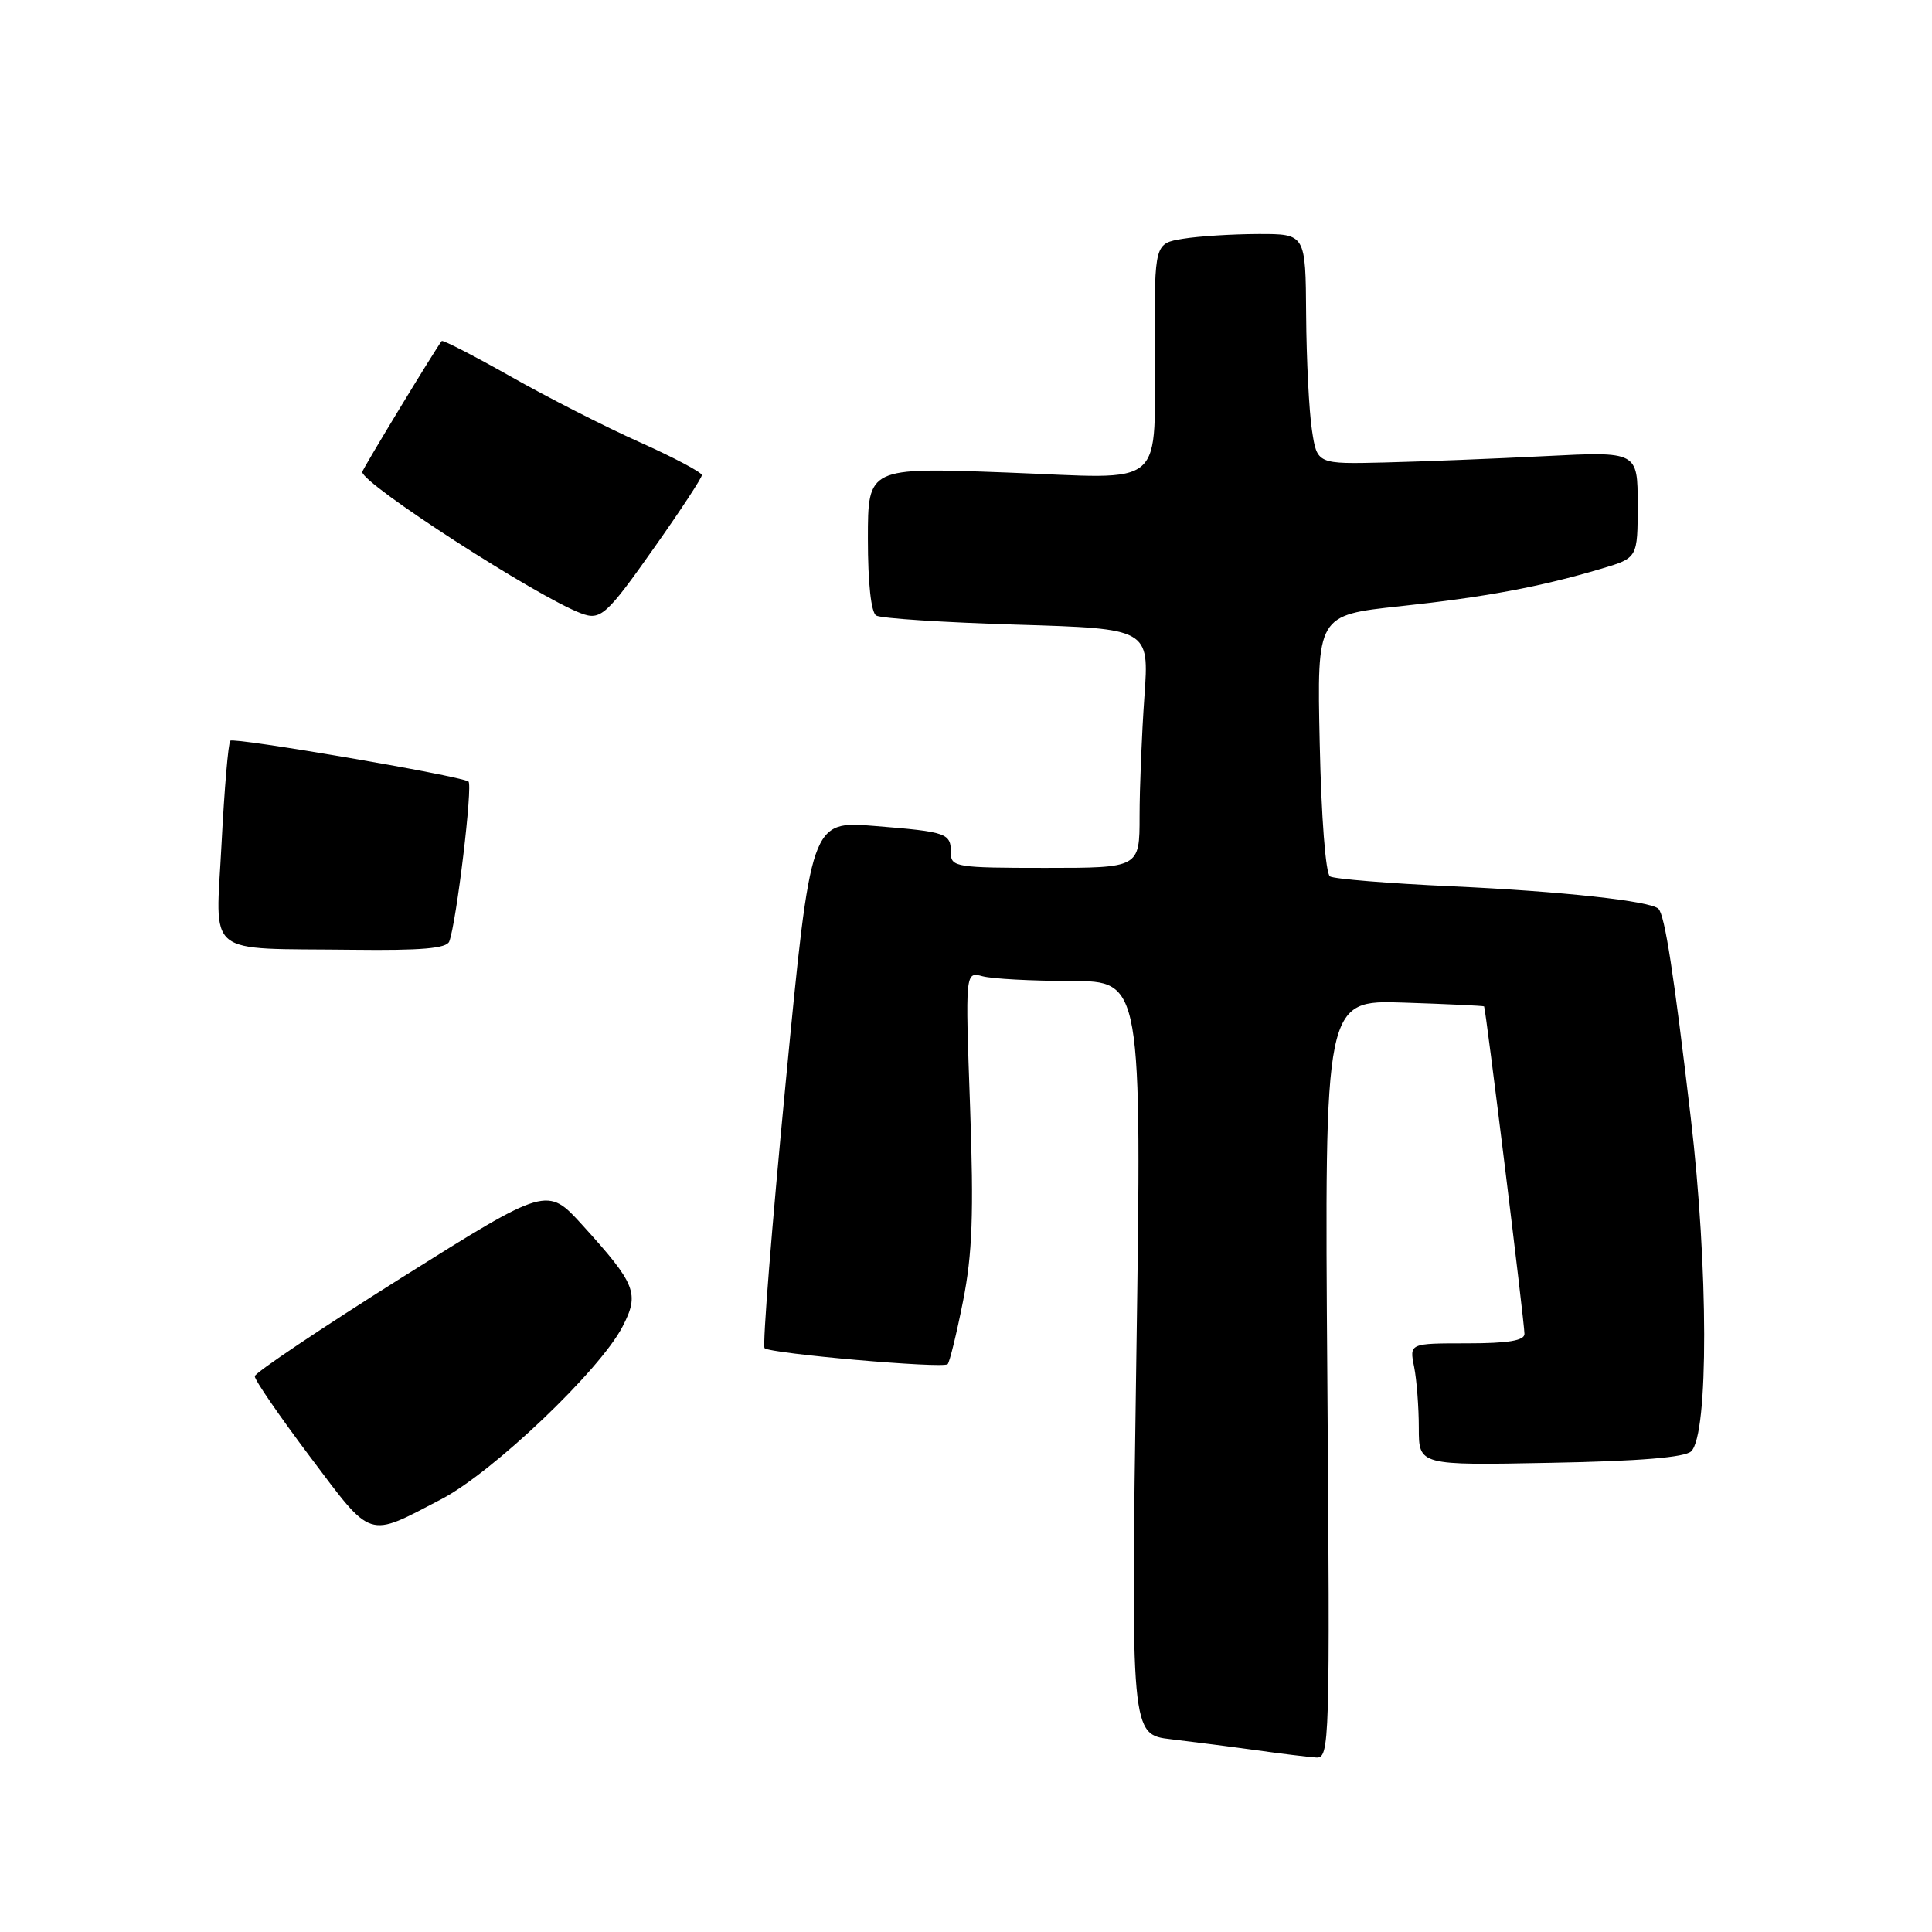 <?xml version="1.0" encoding="UTF-8" standalone="no"?>
<!DOCTYPE svg PUBLIC "-//W3C//DTD SVG 1.1//EN" "http://www.w3.org/Graphics/SVG/1.1/DTD/svg11.dtd" >
<svg xmlns="http://www.w3.org/2000/svg" xmlns:xlink="http://www.w3.org/1999/xlink" version="1.1" viewBox="0 0 256 256">
 <g >
 <path fill="currentColor"
d=" M 175.88 182.75 C 175.50 132.50 175.50 132.50 186.00 132.85 C 191.78 133.04 196.57 133.27 196.65 133.35 C 196.86 133.57 202.00 175.27 202.00 176.75 C 202.00 177.64 199.81 178.00 194.38 178.00 C 186.75 178.00 186.75 178.00 187.38 181.12 C 187.72 182.84 188.00 186.48 188.00 189.21 C 188.00 194.17 188.00 194.17 205.45 193.83 C 217.30 193.61 223.29 193.11 224.10 192.30 C 226.41 189.98 226.38 168.03 224.03 148.05 C 221.79 128.99 220.60 121.26 219.75 120.42 C 218.72 119.39 206.88 118.10 192.36 117.44 C 184.03 117.06 176.77 116.47 176.23 116.13 C 175.65 115.77 175.08 108.27 174.87 98.51 C 174.50 81.51 174.50 81.51 185.50 80.33 C 196.88 79.11 204.06 77.77 212.24 75.34 C 217.00 73.92 217.00 73.92 217.00 66.87 C 217.00 59.82 217.00 59.82 204.75 60.44 C 198.01 60.78 188.45 61.16 183.51 61.28 C 174.52 61.50 174.52 61.50 173.84 57.00 C 173.46 54.52 173.11 47.66 173.07 41.75 C 173.00 31.00 173.00 31.00 166.75 31.01 C 163.31 31.02 158.81 31.30 156.75 31.64 C 153.00 32.26 153.00 32.26 152.99 45.38 C 152.97 65.23 155.02 63.42 133.34 62.61 C 115.00 61.93 115.00 61.93 115.00 71.41 C 115.00 77.23 115.42 81.14 116.10 81.56 C 116.71 81.94 125.10 82.48 134.74 82.77 C 152.28 83.30 152.28 83.30 151.64 92.30 C 151.29 97.26 151.00 104.39 151.00 108.15 C 151.00 115.00 151.00 115.00 138.50 115.00 C 126.79 115.00 126.00 114.88 126.00 113.06 C 126.00 110.39 125.56 110.23 115.93 109.45 C 107.45 108.76 107.45 108.76 104.11 143.43 C 102.27 162.50 101.01 178.34 101.31 178.64 C 102.03 179.36 124.97 181.37 125.57 180.76 C 125.83 180.50 126.75 176.74 127.61 172.40 C 128.85 166.12 129.04 160.83 128.54 146.62 C 127.90 128.74 127.90 128.74 130.20 129.36 C 131.47 129.70 136.73 129.98 141.90 129.99 C 151.30 130.00 151.30 130.00 150.57 179.92 C 149.84 229.84 149.84 229.84 155.17 230.46 C 158.10 230.81 163.20 231.46 166.50 231.92 C 169.80 232.38 173.34 232.81 174.38 232.88 C 176.19 233.00 176.24 231.38 175.88 182.75 Z  M 58.50 198.64 C 65.30 195.09 79.50 181.57 82.48 175.80 C 84.77 171.39 84.29 170.18 77.18 162.34 C 72.50 157.19 72.50 157.19 53.15 169.34 C 42.52 176.03 33.79 181.89 33.76 182.36 C 33.73 182.84 37.04 187.65 41.10 193.05 C 49.41 204.09 48.58 203.82 58.50 198.64 Z  M 59.53 124.75 C 60.49 122.22 62.68 103.92 62.07 103.55 C 60.83 102.77 30.99 97.67 30.52 98.15 C 30.25 98.42 29.73 104.54 29.36 111.74 C 28.59 127.05 26.81 125.61 46.78 125.85 C 55.80 125.96 59.19 125.67 59.53 124.75 Z  M 86.75 72.48 C 90.19 67.61 93.00 63.32 93.00 62.96 C 93.00 62.59 89.29 60.62 84.75 58.59 C 80.21 56.56 72.52 52.64 67.65 49.88 C 62.78 47.13 58.67 45.01 58.53 45.19 C 57.82 46.03 48.00 62.21 48.00 62.54 C 48.00 64.12 71.17 79.09 77.00 81.27 C 79.59 82.24 80.35 81.56 86.75 72.48 Z "/>
</g>
</svg>